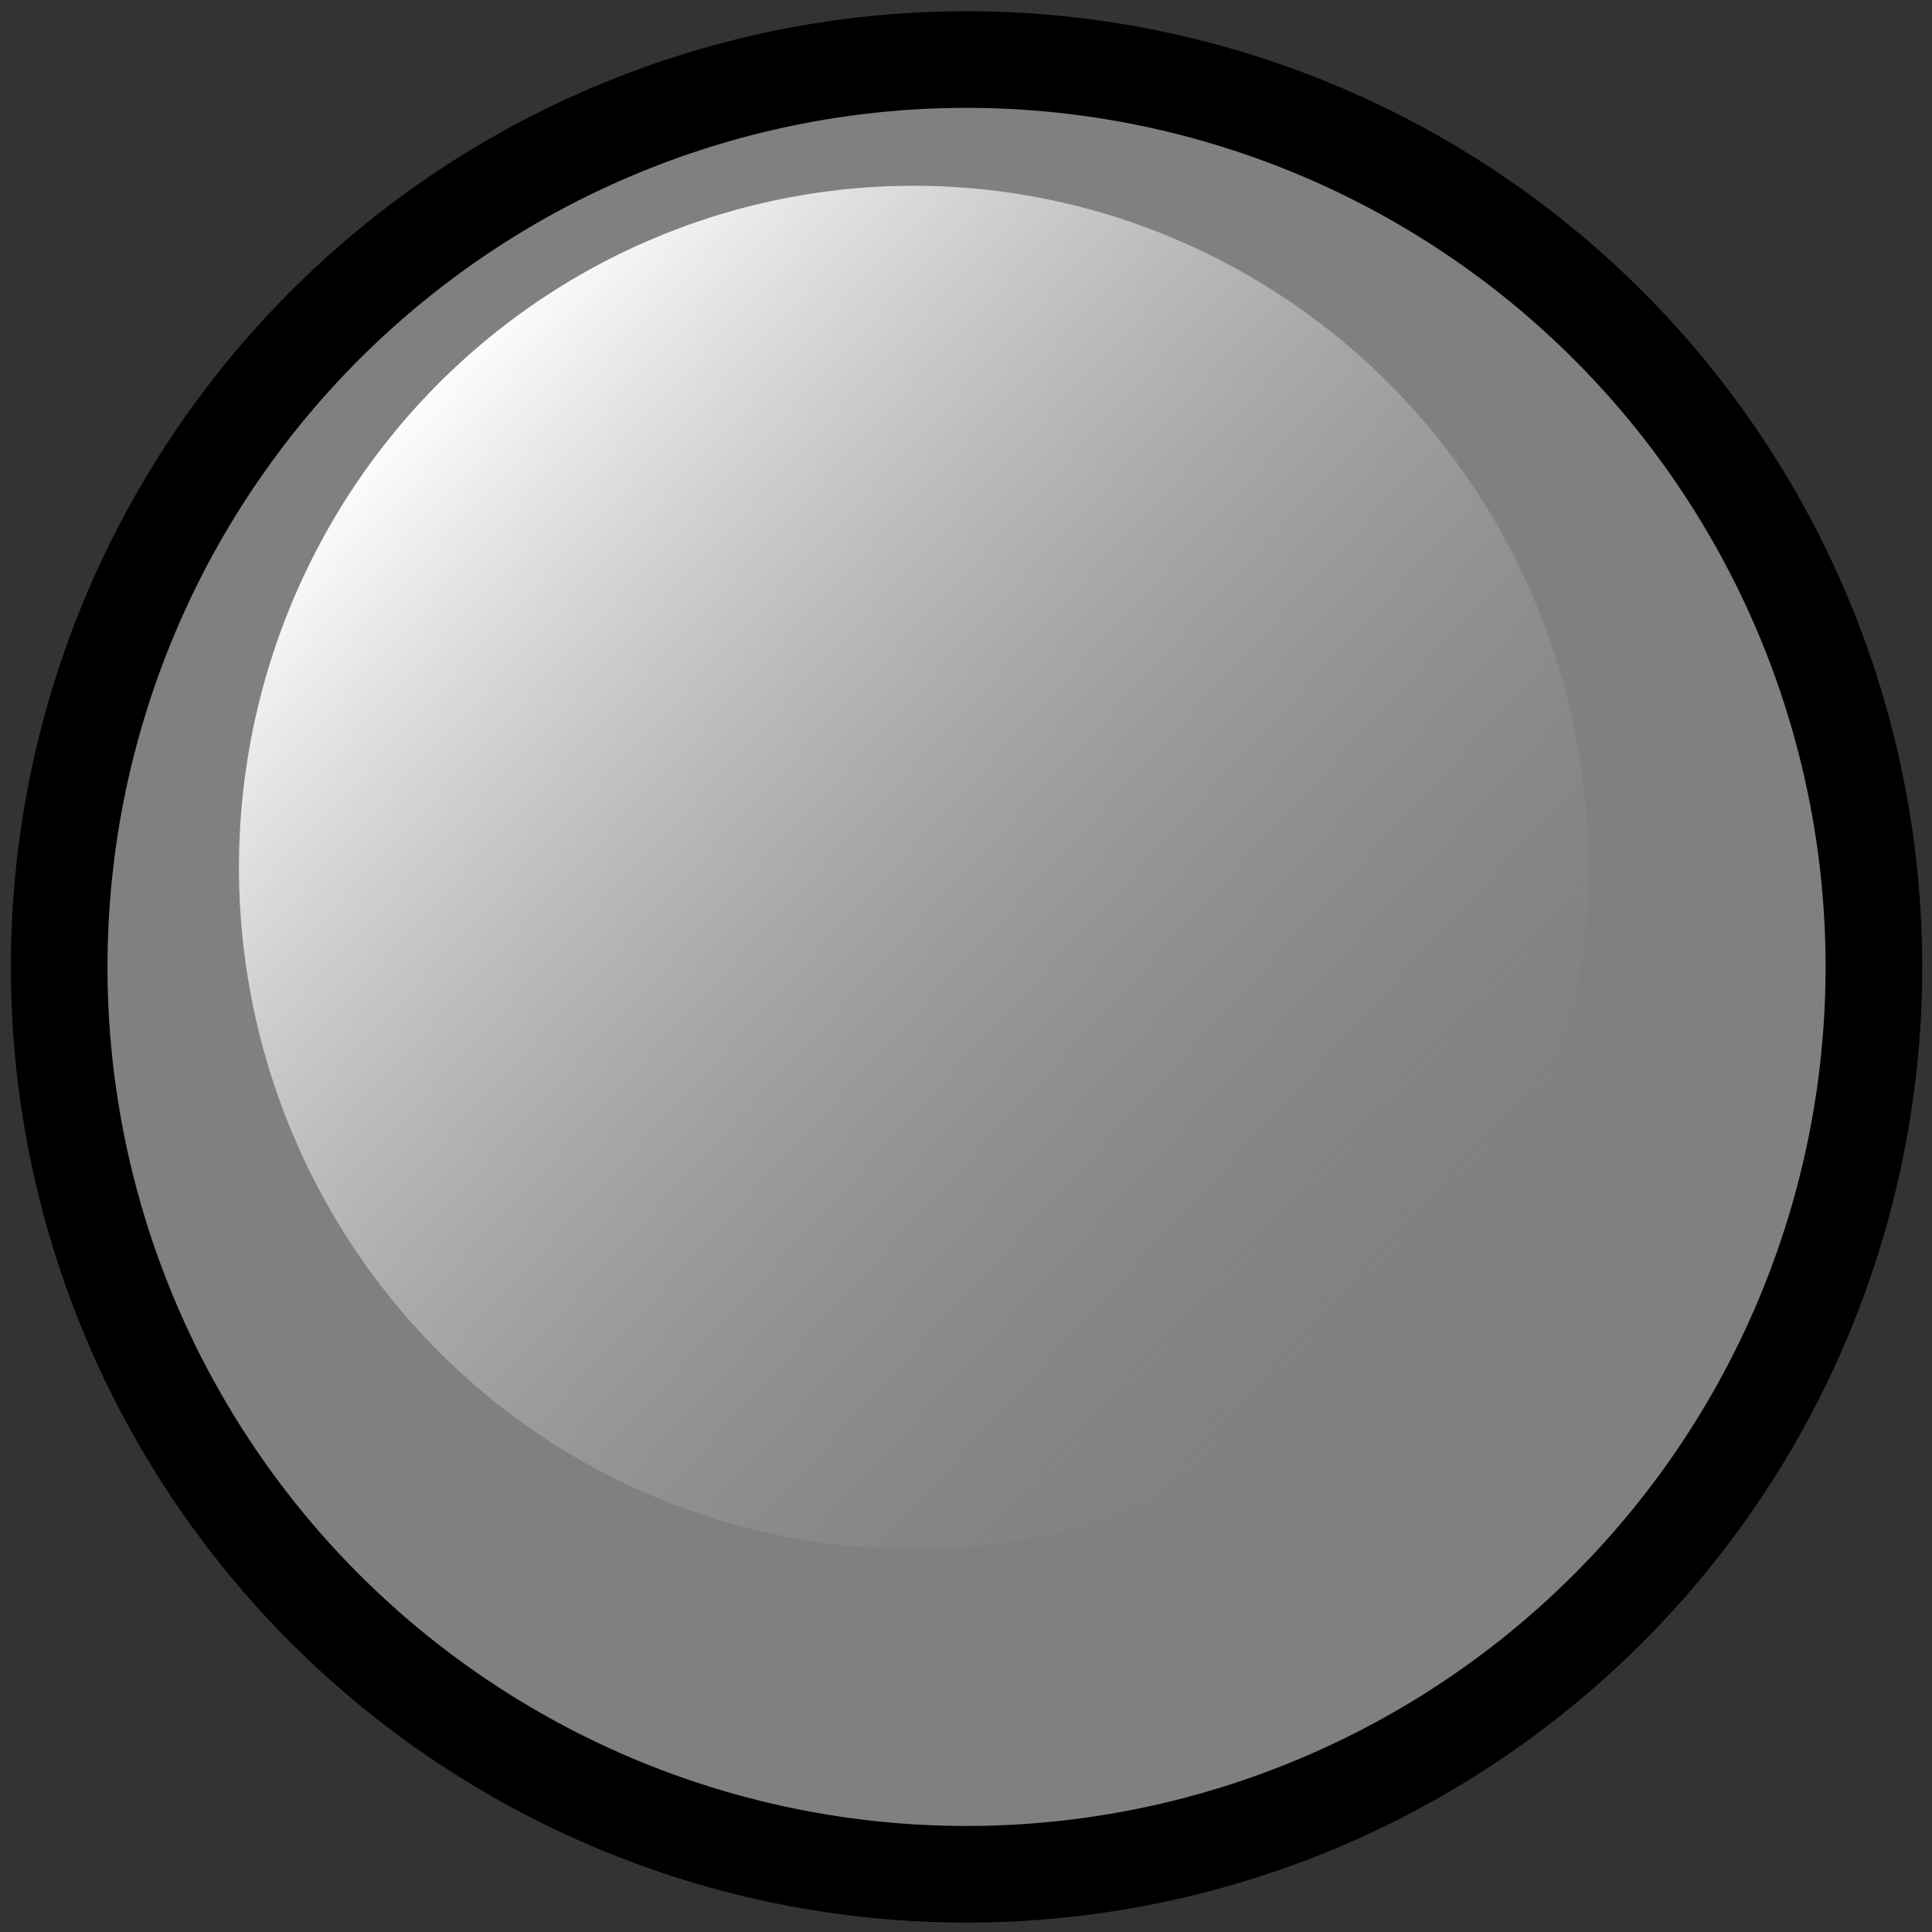 <?xml version="1.0" encoding="UTF-8" standalone="no"?>
<!-- Created with Inkscape (http://www.inkscape.org/) -->
<svg id="svg2" xmlns:rdf="http://www.w3.org/1999/02/22-rdf-syntax-ns#" xmlns="http://www.w3.org/2000/svg" viewBox="0 0 100 100" version="1.1" xmlns:cc="http://creativecommons.org/ns#" xmlns:xlink="http://www.w3.org/1999/xlink" xmlns:dc="http://purl.org/dc/elements/1.1/">
 <rect x="0" y="0" width="100" height="100" fill="#333333" stroke="none"/>
 <defs id="defs4">
 <linearGradient id="linearGradient3925" y2="425.13" gradientUnits="userSpaceOnUse" x2="292.84" y1="251.56" x1="105.58">
 <stop id="stop3921" stop-color="#fff" offset="0"/>
 <stop id="stop3923" stop-color="#808080" stop-opacity="0" offset="1"/>
 </linearGradient>
 </defs>
 <g id="layer1" transform="translate(0 -952.36)">
 <path id="path3851" d="m317.19 331.11a119.2 119.2 0 1 1 -238.4 0 119.2 119.2 0 1 1 238.4 0z" transform="matrix(.394 0 0 .394 -27.98 871.95)" stroke="#000" stroke-width="12.695" fill="#808080"/>
 <path id="path3851-2" d="m317.19 331.11a119.2 119.2 0 1 1 -238.4 0 119.2 119.2 0 1 1 238.4 0z" fill="url(#linearGradient3925)" transform="matrix(.293 0 0 .296 -10.717 899.25)"/>
 </g>
</svg>
